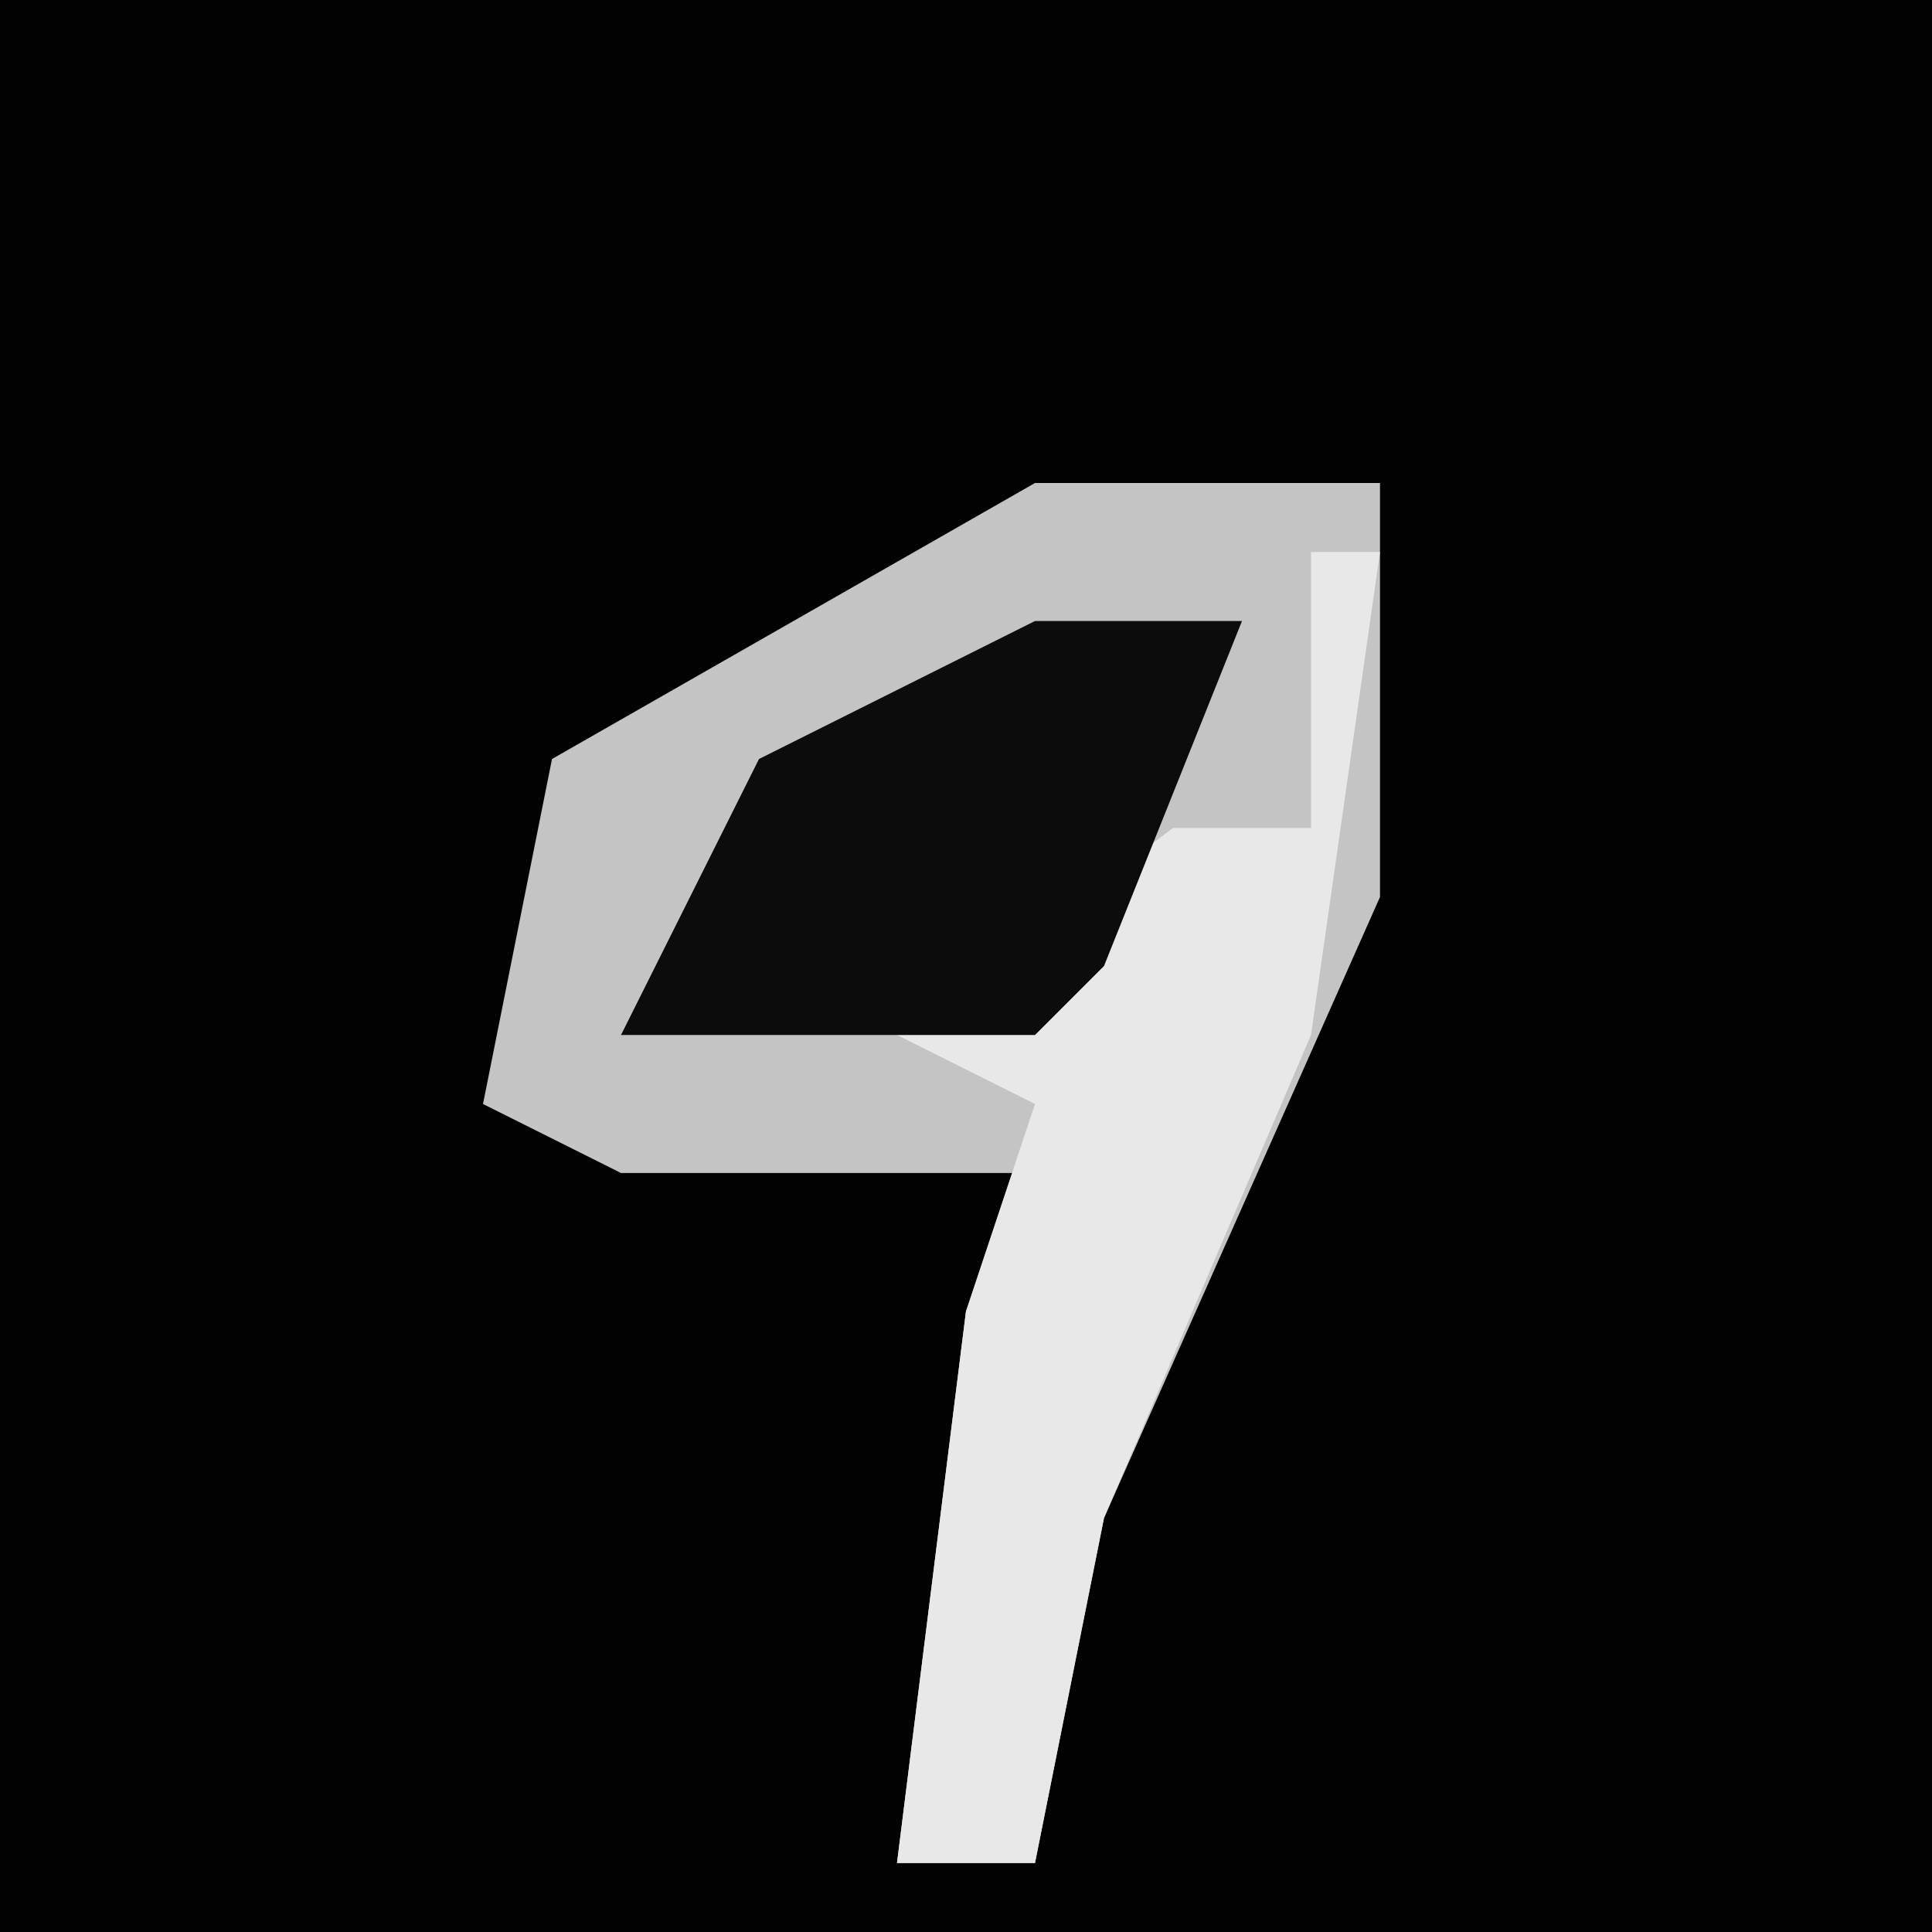<?xml version="1.0" encoding="UTF-8"?>
<svg version="1.1" xmlns="http://www.w3.org/2000/svg" width="28" height="28">
<path d="M0,0 L28,0 L28,28 L0,28 Z " fill="#020202" transform="translate(0,0)"/>
<path d="M0,0 L5,0 L5,6 L1,15 L0,20 L-2,20 L-1,12 L0,10 L-6,10 L-8,9 L-7,4 Z " fill="#C4C4C4" transform="translate(15,7)"/>
<path d="M0,0 L1,0 L0,7 L-3,14 L-4,19 L-6,19 L-5,11 L-4,8 L-6,7 L-2,4 L0,4 Z " fill="#E8E8E8" transform="translate(19,8)"/>
<path d="M0,0 L3,0 L1,5 L0,6 L-6,6 L-4,2 Z " fill="#0C0C0C" transform="translate(15,9)"/>
</svg>
